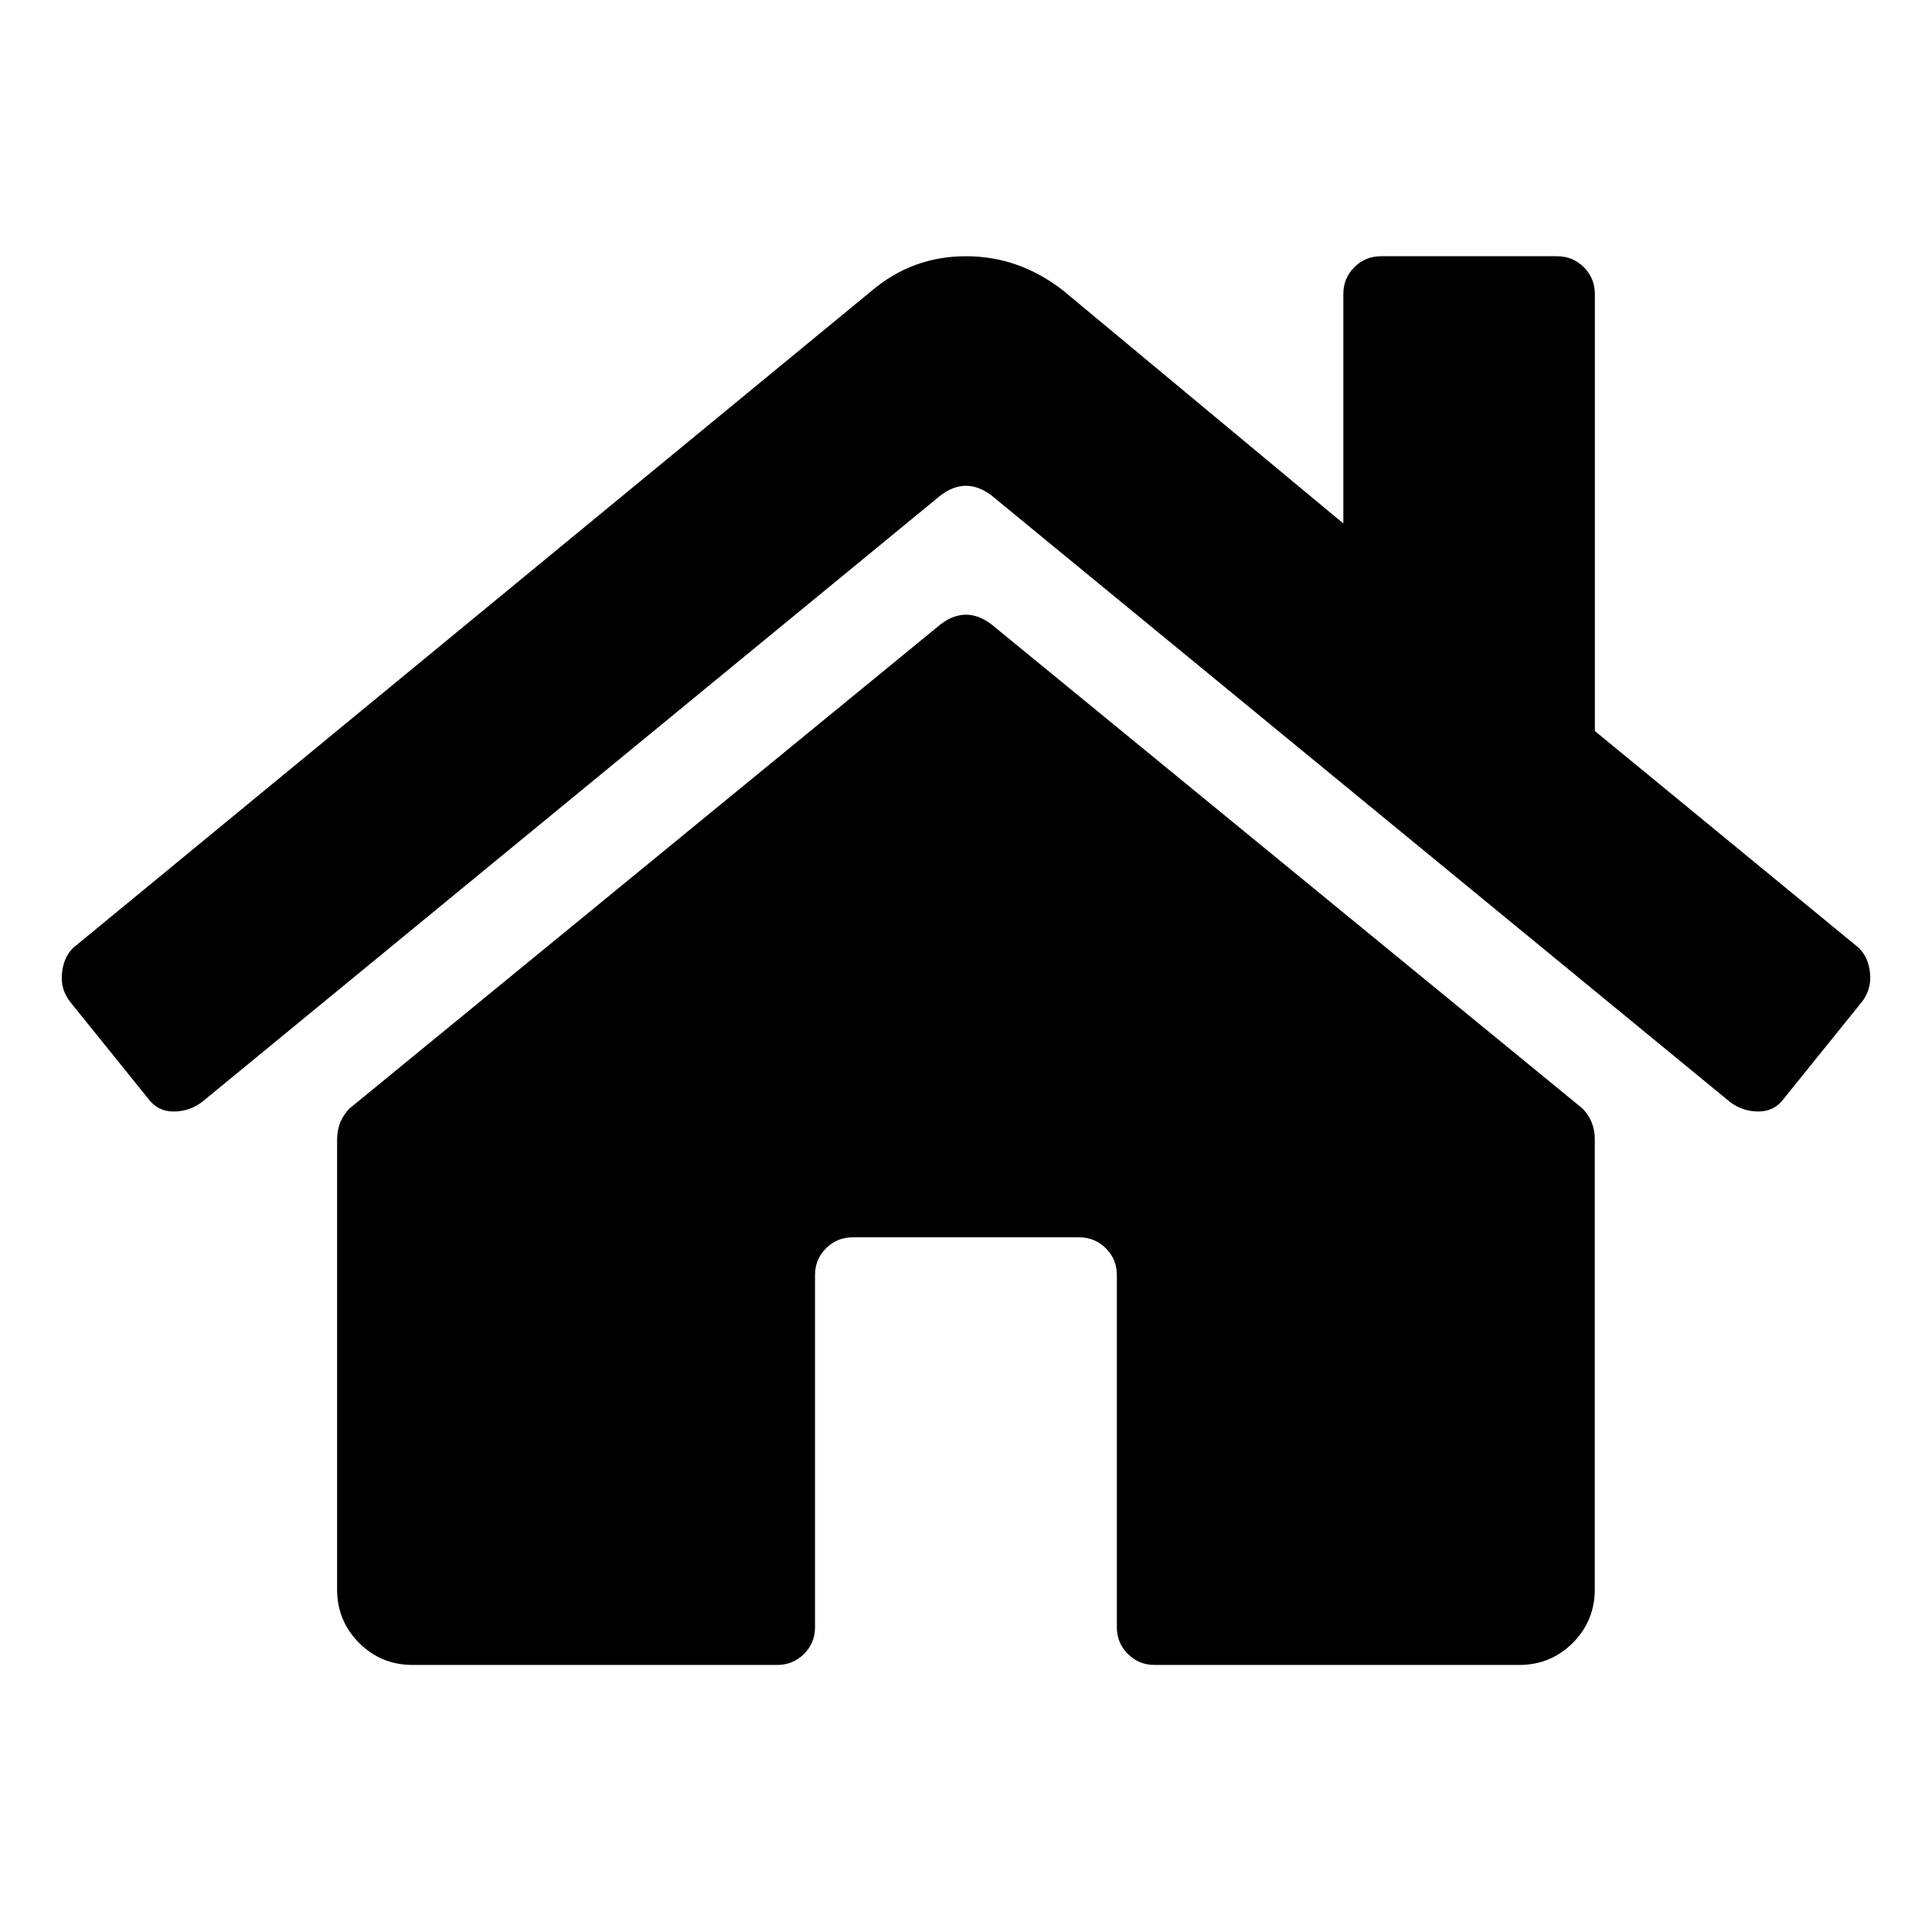 <?xml version="1.0" encoding="utf-8"?>
<!-- Generator: Adobe Illustrator 16.0.0, SVG Export Plug-In . SVG Version: 6.00 Build 0)  -->
<!DOCTYPE svg PUBLIC "-//W3C//DTD SVG 1.1//EN" "http://www.w3.org/Graphics/SVG/1.1/DTD/svg11.dtd">
<svg version="1.1" id="Layer_1" xmlns="http://www.w3.org/2000/svg" xmlns:xlink="http://www.w3.org/1999/xlink" x="0px" y="0px"
	 width="48px" height="48px" viewBox="-2.375 -6.857 48 48" enable-background="new -2.375 -6.857 48 48" xml:space="preserve">
<g>
	<path d="M44.086,17.321c0.025,0.262-0.039,0.496-0.195,0.703l-1.953,2.422c-0.156,0.209-0.365,0.312-0.625,0.312
		c-0.262,0-0.496-0.078-0.703-0.234L22.25,5.446c-0.209-0.156-0.418-0.234-0.625-0.234c-0.209,0-0.418,0.078-0.625,0.234
		L2.641,20.524c-0.209,0.156-0.443,0.234-0.703,0.234c-0.262,0-0.469-0.104-0.625-0.312l-1.953-2.422
		c-0.156-0.207-0.223-0.441-0.195-0.703c0.025-0.26,0.117-0.469,0.273-0.625L19.281,0.368c0.676-0.572,1.457-0.859,2.344-0.859
		c0.885,0,1.692,0.287,2.422,0.859L31,6.149V0.446c0-0.26,0.09-0.48,0.273-0.664c0.182-0.182,0.402-0.273,0.664-0.273h4.375
		c0.26,0,0.48,0.092,0.664,0.273c0.182,0.184,0.273,0.404,0.273,0.664v10.859l6.562,5.391
		C43.969,16.853,44.059,17.062,44.086,17.321z M36.938,20.68L22.25,8.649c-0.209-0.156-0.418-0.234-0.625-0.234
		c-0.209,0-0.418,0.078-0.625,0.234L6.312,20.68C6.104,20.889,6,21.149,6,21.461v11.172c0,0.52,0.182,0.963,0.547,1.328
		c0.363,0.363,0.807,0.547,1.328,0.547h9.062c0.26,0,0.48-0.092,0.664-0.273c0.182-0.184,0.273-0.404,0.273-0.664v-8.75
		c0-0.26,0.09-0.48,0.273-0.664c0.182-0.182,0.402-0.273,0.664-0.273h5.625c0.26,0,0.48,0.092,0.664,0.273
		c0.182,0.184,0.273,0.404,0.273,0.664v8.75c0,0.26,0.09,0.48,0.273,0.664c0.182,0.182,0.402,0.273,0.664,0.273h9.062
		c0.52,0,0.963-0.184,1.328-0.547c0.363-0.365,0.547-0.809,0.547-1.328V21.461C37.25,21.149,37.145,20.889,36.938,20.68z"/>
</g>
</svg>
